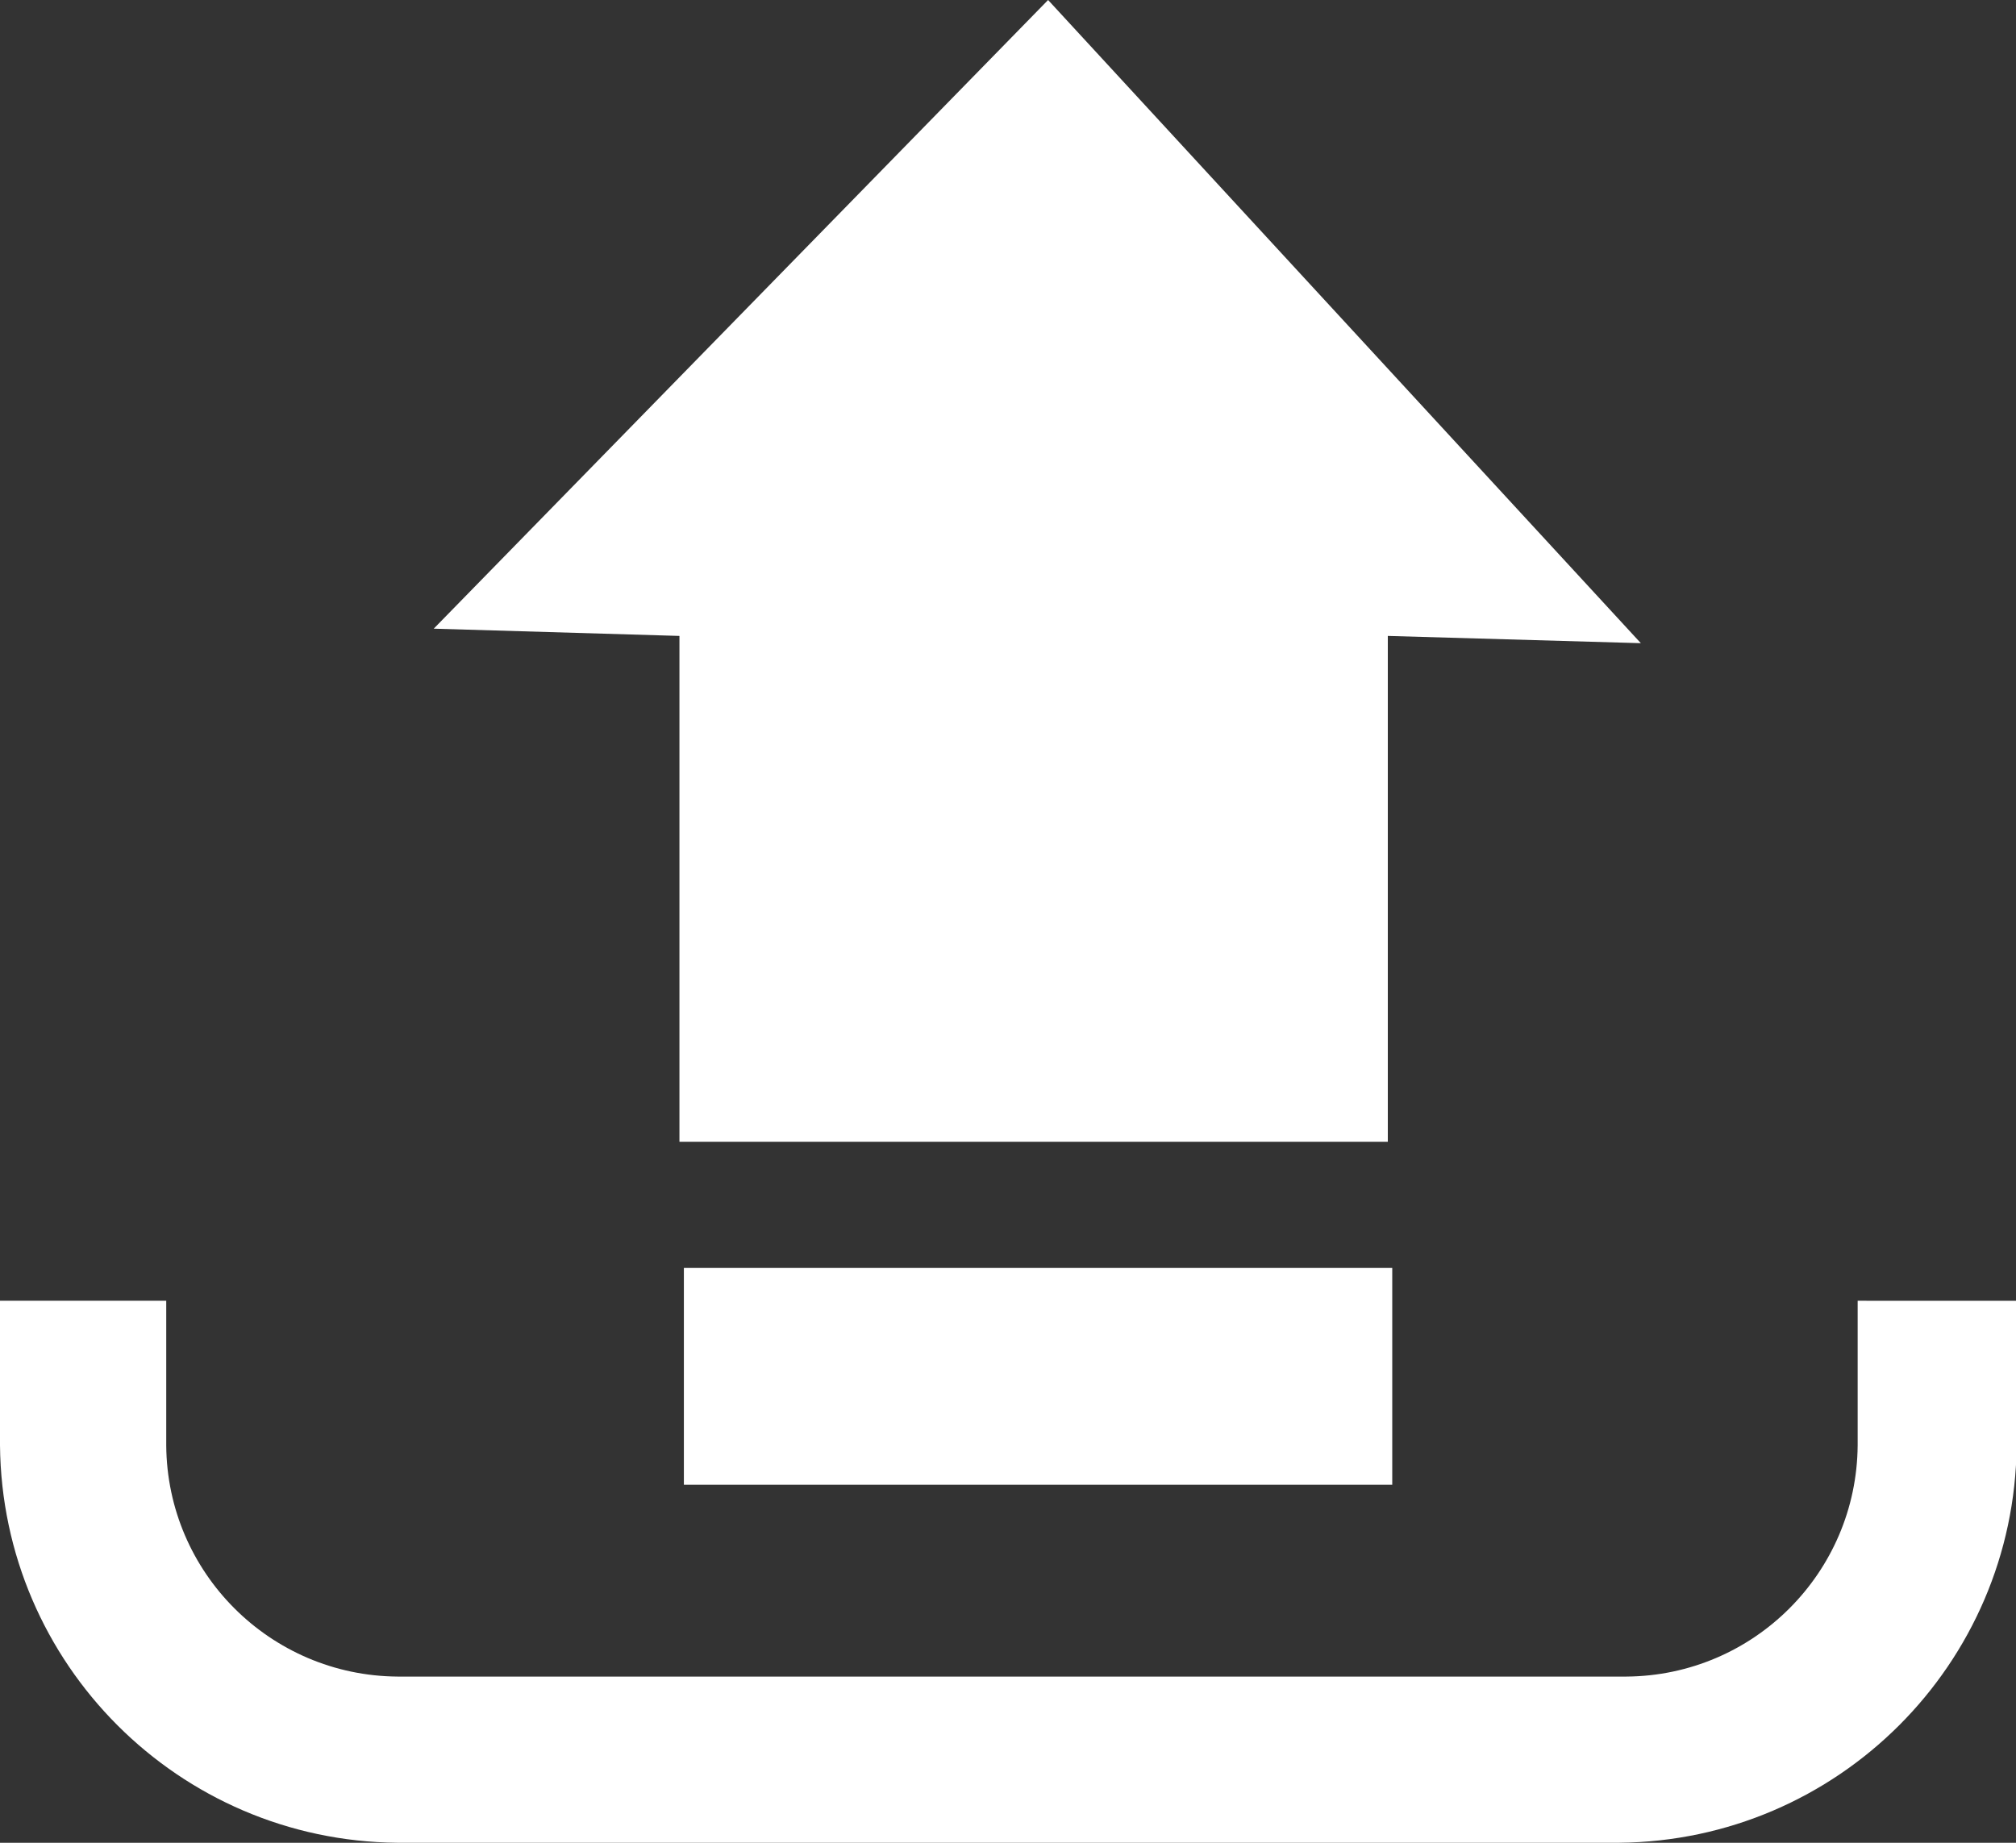 <!-- Generated by IcoMoon.io -->
<svg version="1.1" xmlns="http://www.w3.org/2000/svg" width="35" height="32" viewBox="0 0 35 32">
<rect x="0" y="0" width="35" height="32" fill="#333333" stroke="none"/>
<title>end-route</title>
<path fill="#fff" d="M11.796 11.043v8.784h12.298v-8.784l4.393 0.126-10.291-11.169-10.666 10.917z"></path>
<path fill="#fff" d="M24.171 25.783h-12.298v-3.765h12.298v3.765z"></path>
<path fill="#fff" d="M32.251 22.588v2.51c-0.016 2.212-1.804 4-4.014 4.016h-21.335c-2.212-0.016-4-1.804-4.016-4.014v-2.512h-2.886v2.51c0.035 3.798 3.104 6.867 6.898 6.902l21.211 0c3.798-0.035 6.867-3.104 6.902-6.898l0-2.513z"></path>
</svg>

